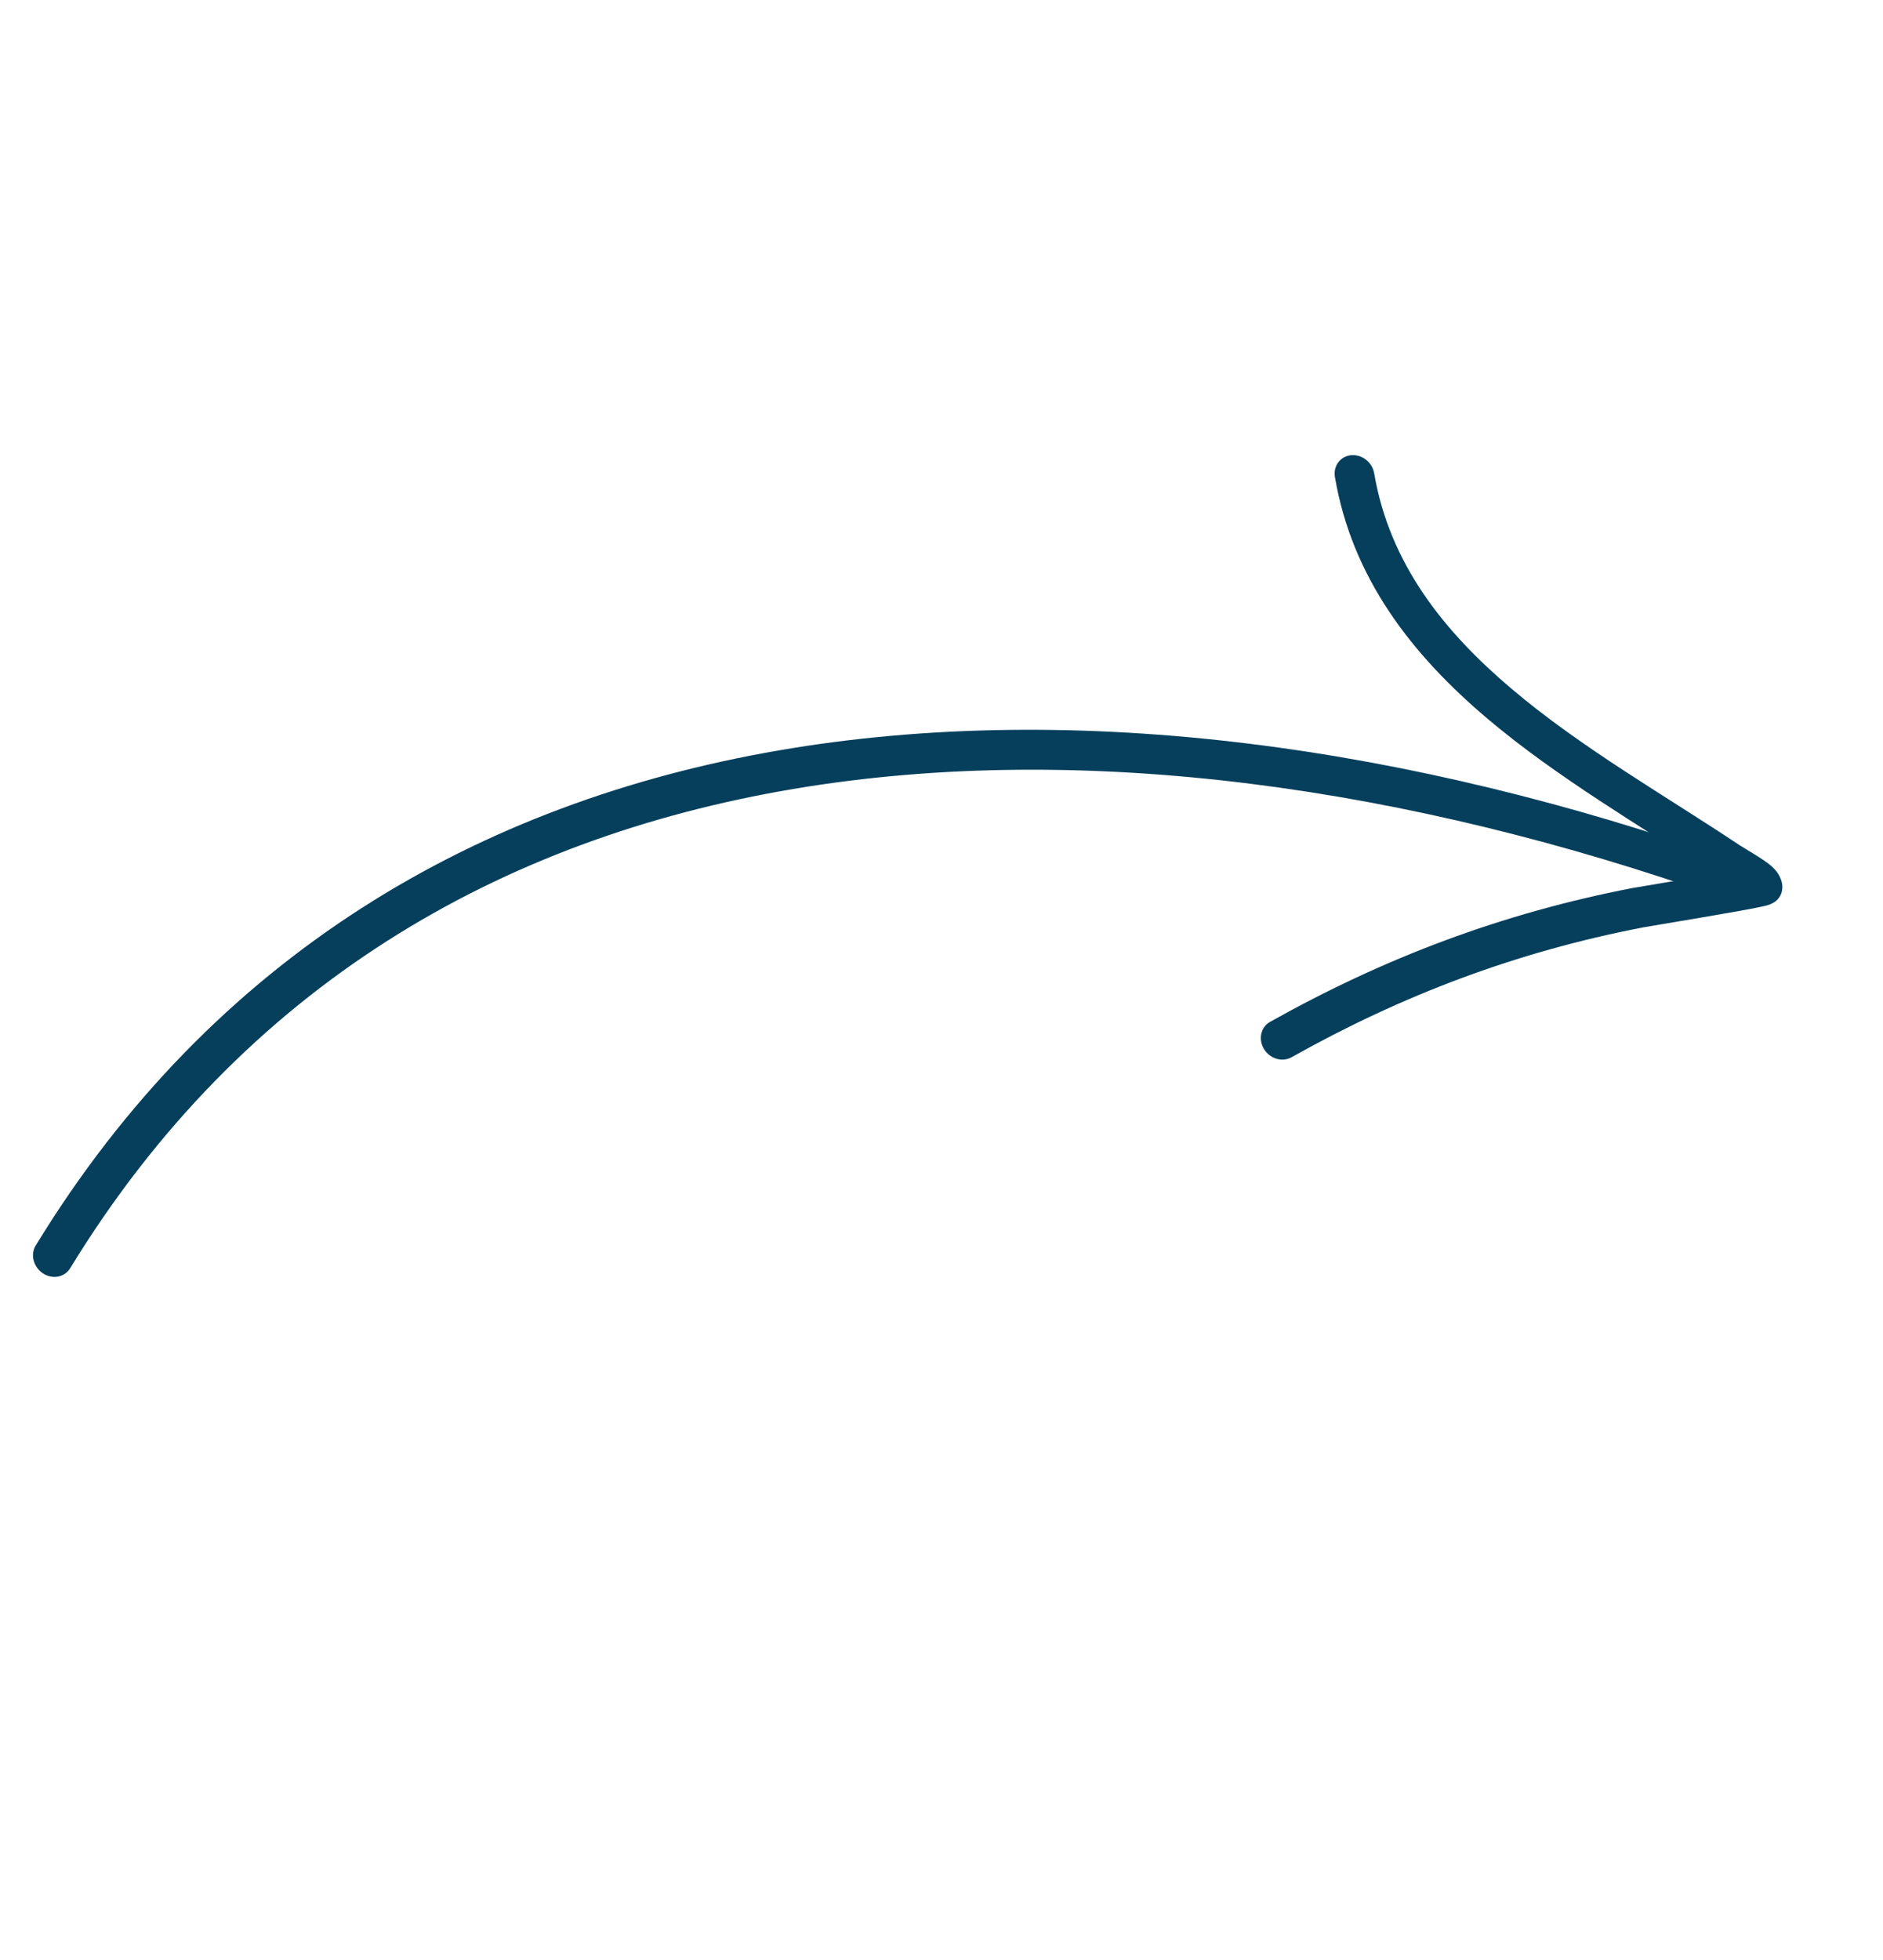 <svg width="174" height="181" viewBox="0 0 174 181" fill="none" xmlns="http://www.w3.org/2000/svg">
<g clip-path="url(#clip0_230_8295)">
<path fill-rule="evenodd" clip-rule="evenodd" d="M6.48 117.144C38.419 64.895 101.938 62.754 158.947 82.871C159.927 83.214 160.941 82.716 161.207 81.756C161.472 80.795 160.895 79.733 159.915 79.389C101.31 58.706 36.135 61.321 3.302 115.034C2.789 115.869 3.085 117.021 3.964 117.607C4.839 118.191 5.965 117.984 6.48 117.144Z" fill="#053F5C"/>
<path fill-rule="evenodd" clip-rule="evenodd" d="M158.362 80.752C155.228 81.297 151.283 81.938 150.839 82.023C138.792 84.353 127.9 88.471 117.358 94.384C116.502 94.863 116.252 95.987 116.798 96.888C117.343 97.79 118.484 98.131 119.341 97.653C129.561 91.915 140.123 87.918 151.809 85.66C152.49 85.528 161.359 84.094 163.12 83.667C163.843 83.495 164.182 83.167 164.253 83.081C164.653 82.643 164.718 82.177 164.696 81.805C164.669 81.386 164.457 80.691 163.752 80.048C163.011 79.378 161.173 78.348 160.728 78.052C154.011 73.567 146.171 69.119 139.649 63.594C133.429 58.324 128.402 52.067 126.983 43.716C126.811 42.699 125.855 41.95 124.854 42.043C123.853 42.136 123.182 43.041 123.354 44.057C124.942 53.393 130.458 60.455 137.408 66.343C143.892 71.836 151.638 76.297 158.362 80.752Z" fill="#053F5C"/>
</g>
<defs>
<clipPath id="clip0_230_8295">
<rect width="137.273" height="129.822" fill="white" transform="matrix(-0.9 -0.436 0.384 -0.923 123.918 180.463)"/>
</clipPath>
</defs>
</svg>
